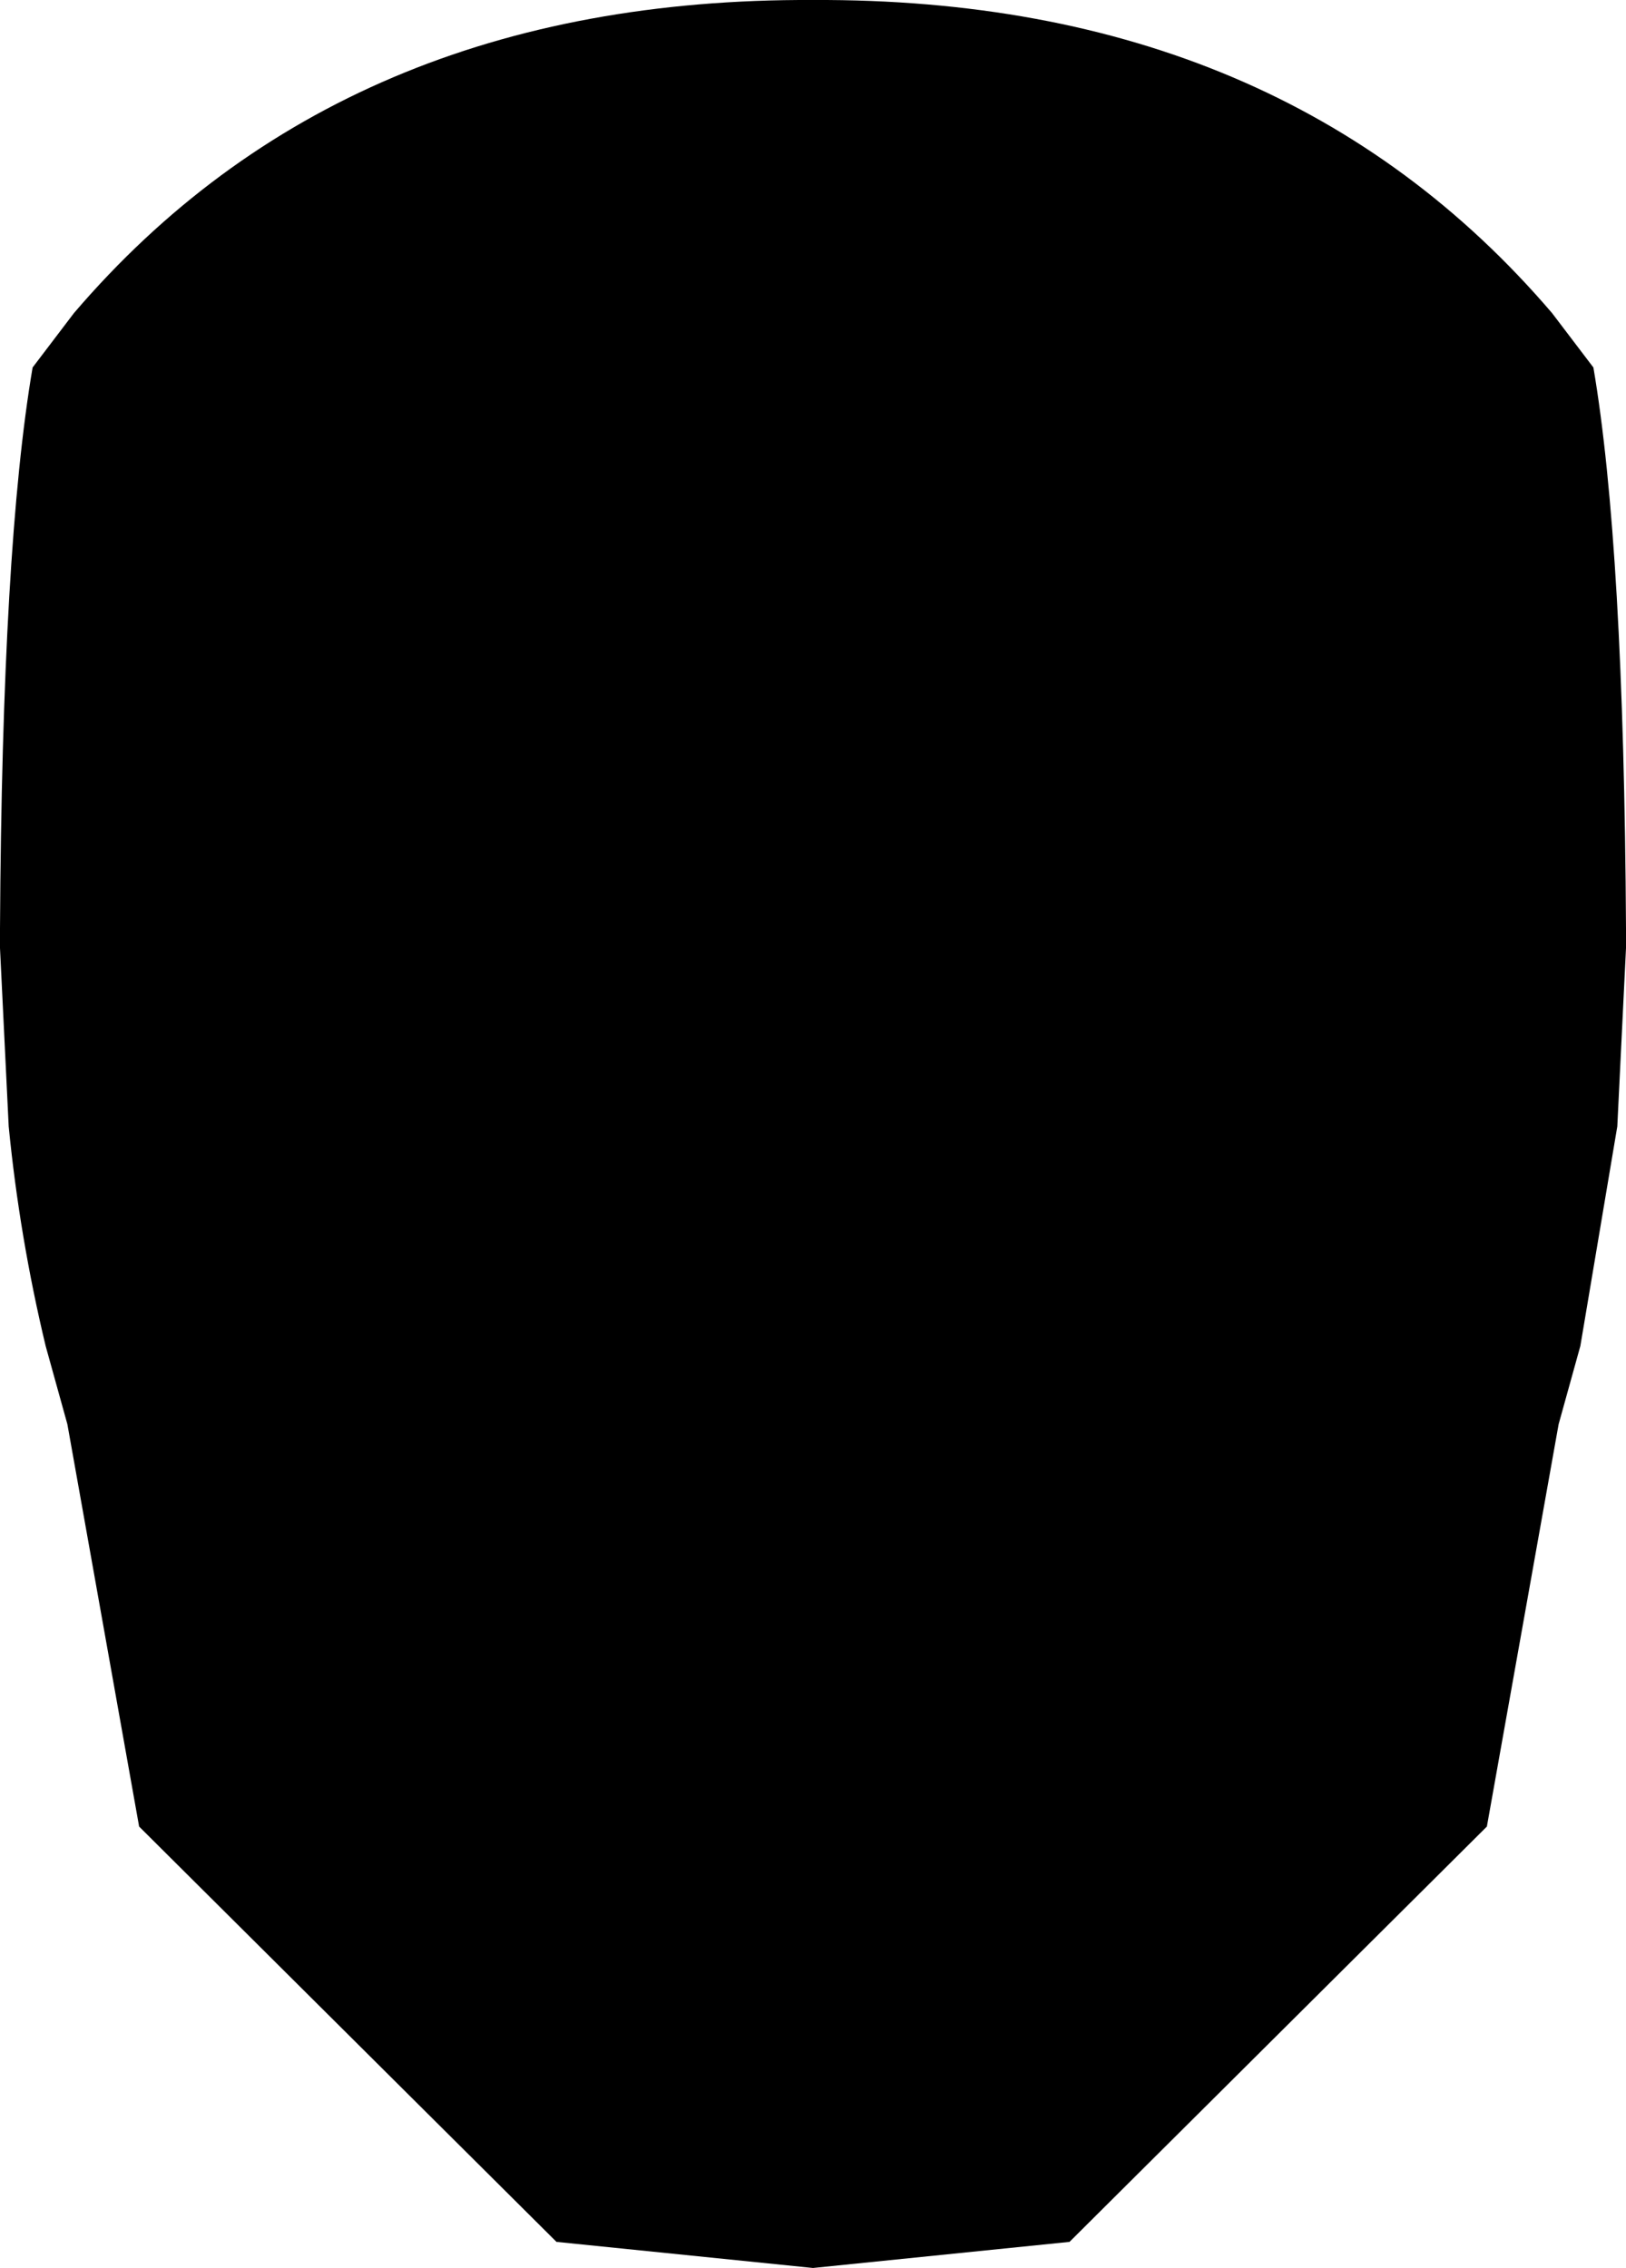 <?xml version="1.0" encoding="UTF-8" standalone="no"?>
<svg xmlns:xlink="http://www.w3.org/1999/xlink" height="52.15px" width="37.4px" xmlns="http://www.w3.org/2000/svg">
  <g transform="matrix(1.0, 0.0, 0.0, 1.0, -381.15, -132.3)">
    <path d="M382.85 139.5 Q389.05 132.25 399.85 132.3 410.65 132.25 416.85 139.5 L417.8 140.75 Q418.5 144.85 418.55 153.65 L418.55 153.9 418.55 154.1 418.35 158.2 417.5 163.25 417.0 165.05 415.35 174.3 405.75 183.85 399.85 184.45 393.95 183.85 384.35 174.3 382.7 165.05 382.2 163.25 Q381.6 160.75 381.35 158.2 L381.15 154.1 381.15 153.9 381.15 153.65 Q381.2 144.85 381.9 140.75 L382.85 139.5" fill="#000000" fill-rule="evenodd" stroke="none"/>
  </g>
</svg>
